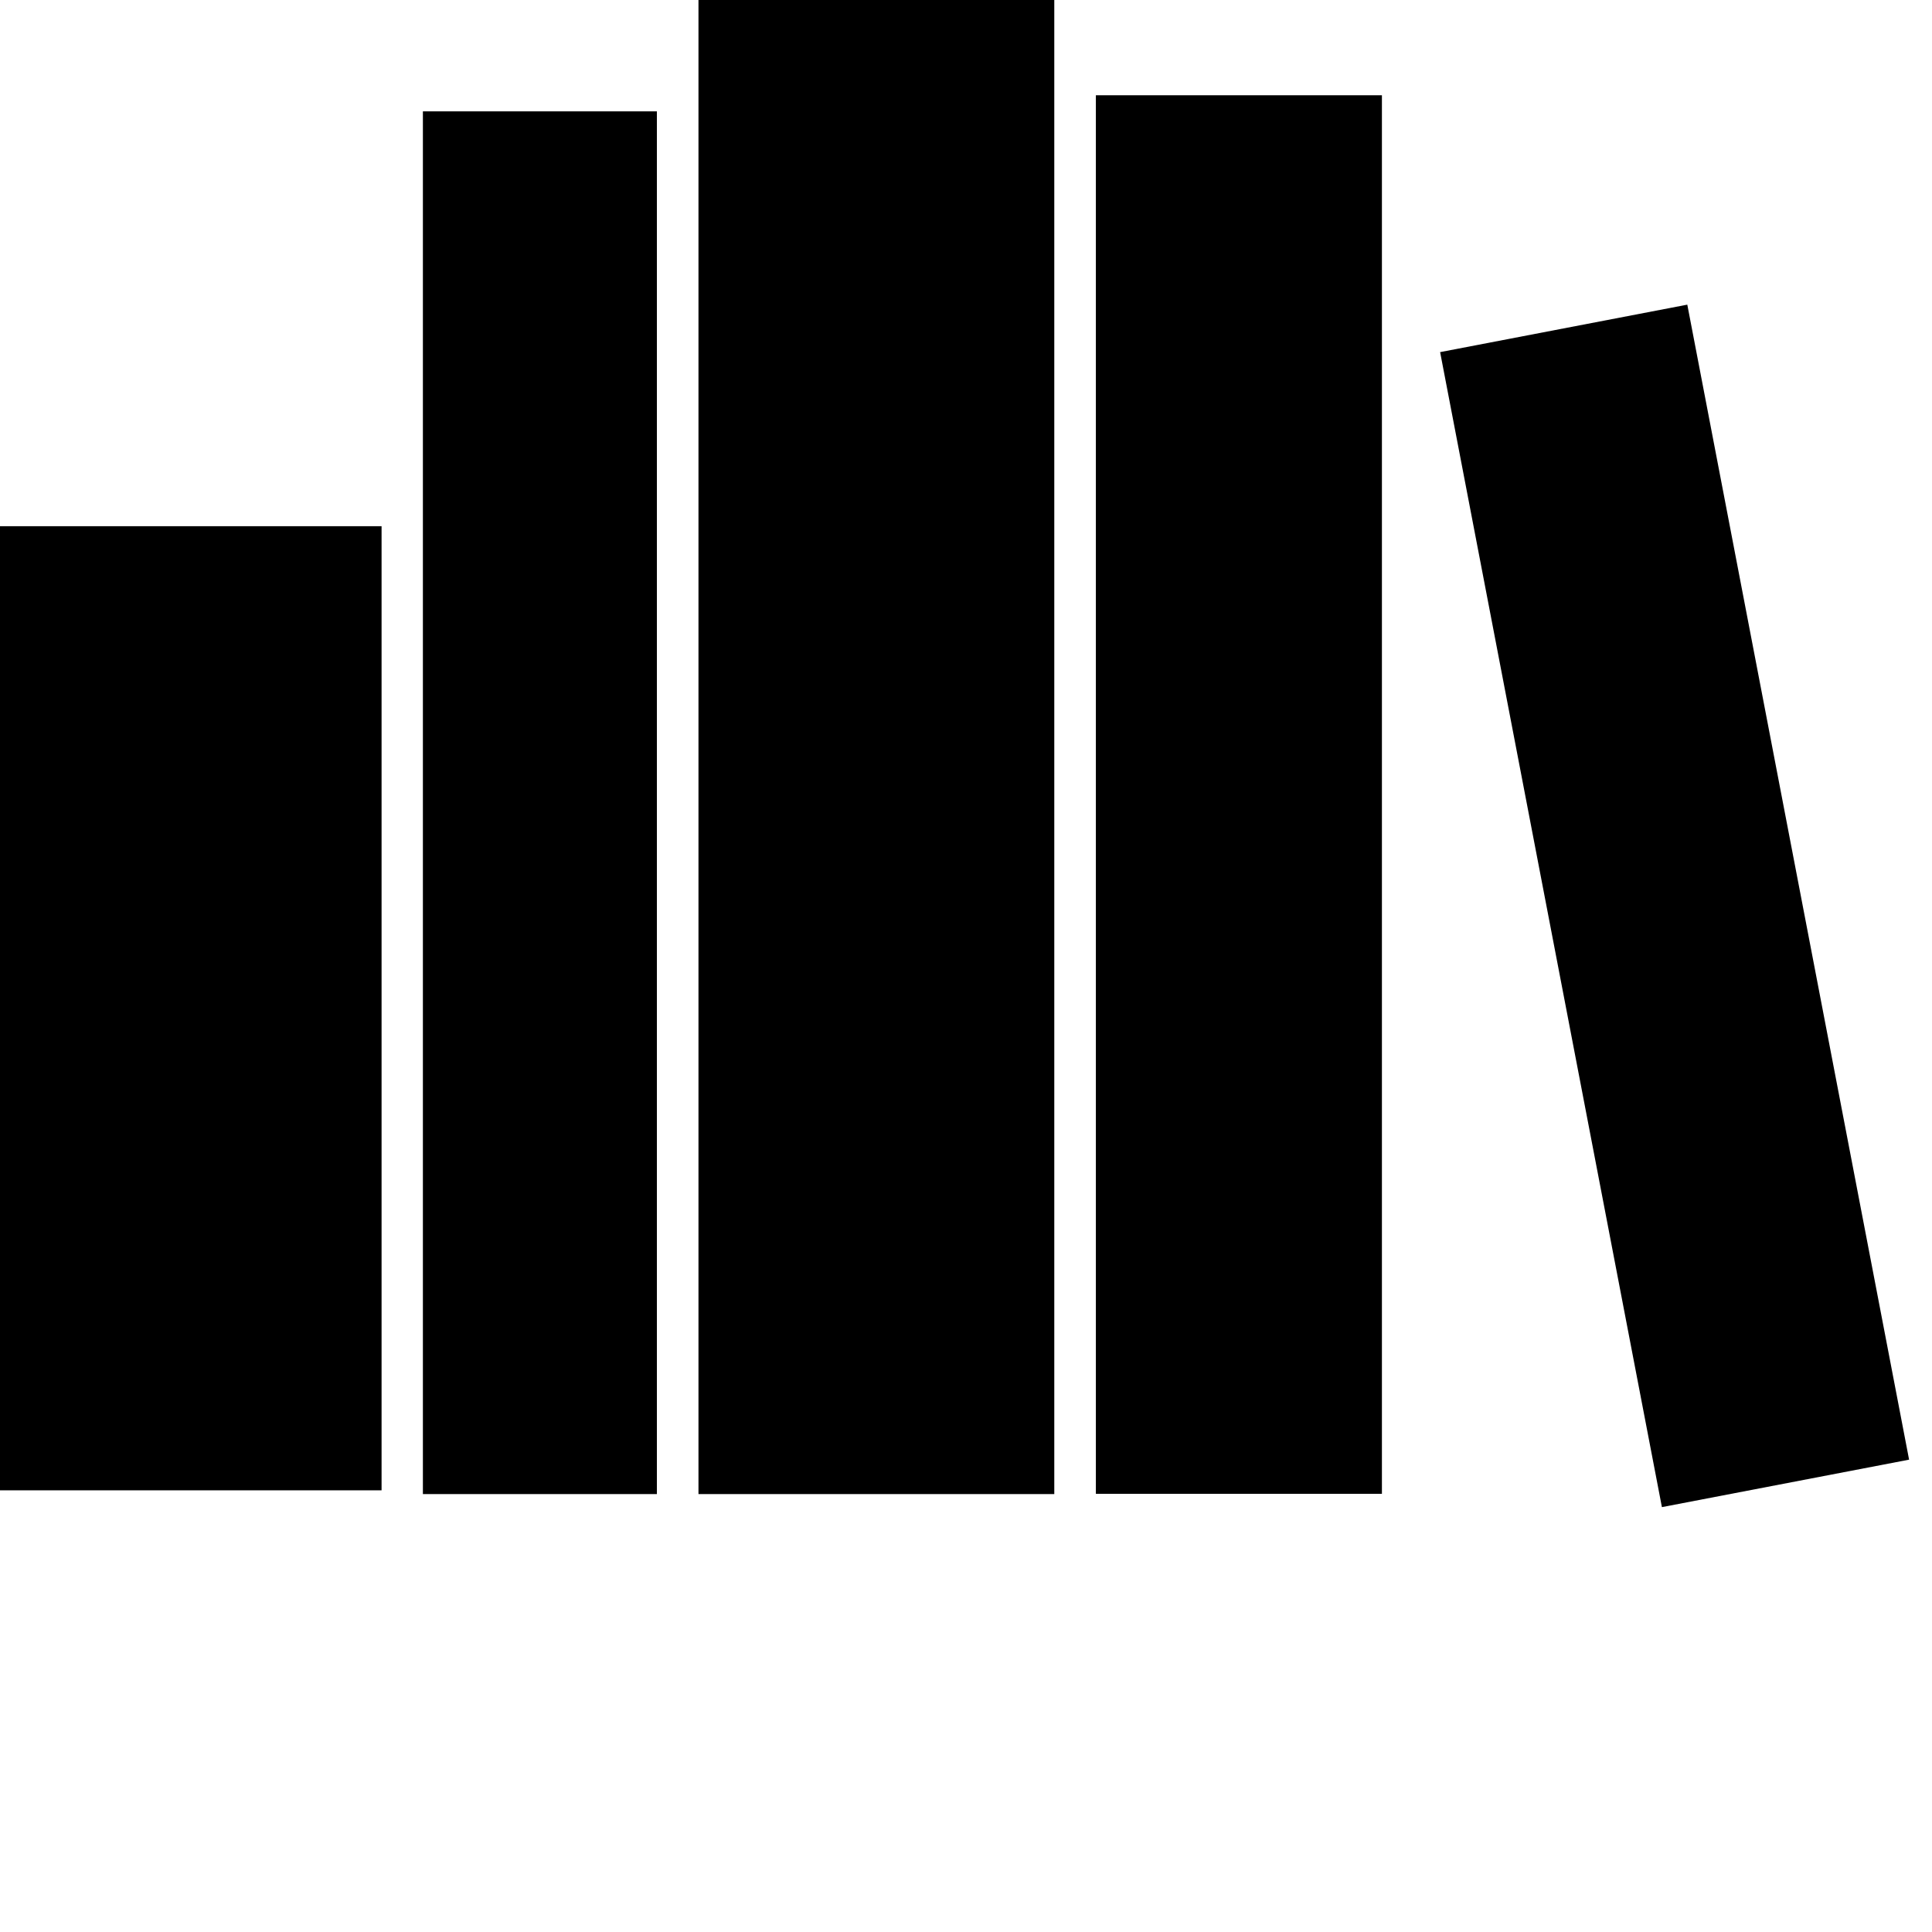 <svg viewBox="0 0 72 72" xmlns="http://www.w3.org/2000/svg">
  <rect x="15.76" y="4.15" width="8.72" height="51.53" />
  <rect y="19.61" width="14.22" height="35.93" />
  <rect x="40.84" y="3.55" width="10.66" height="52.12" />
  <rect x="57.72" y="11.85" width="9.38" height="43.83" transform="translate(-5.25 12.37) rotate(-10.87)" />
  <rect x="26.03" width="13.26" height="55.68" />
</svg>
